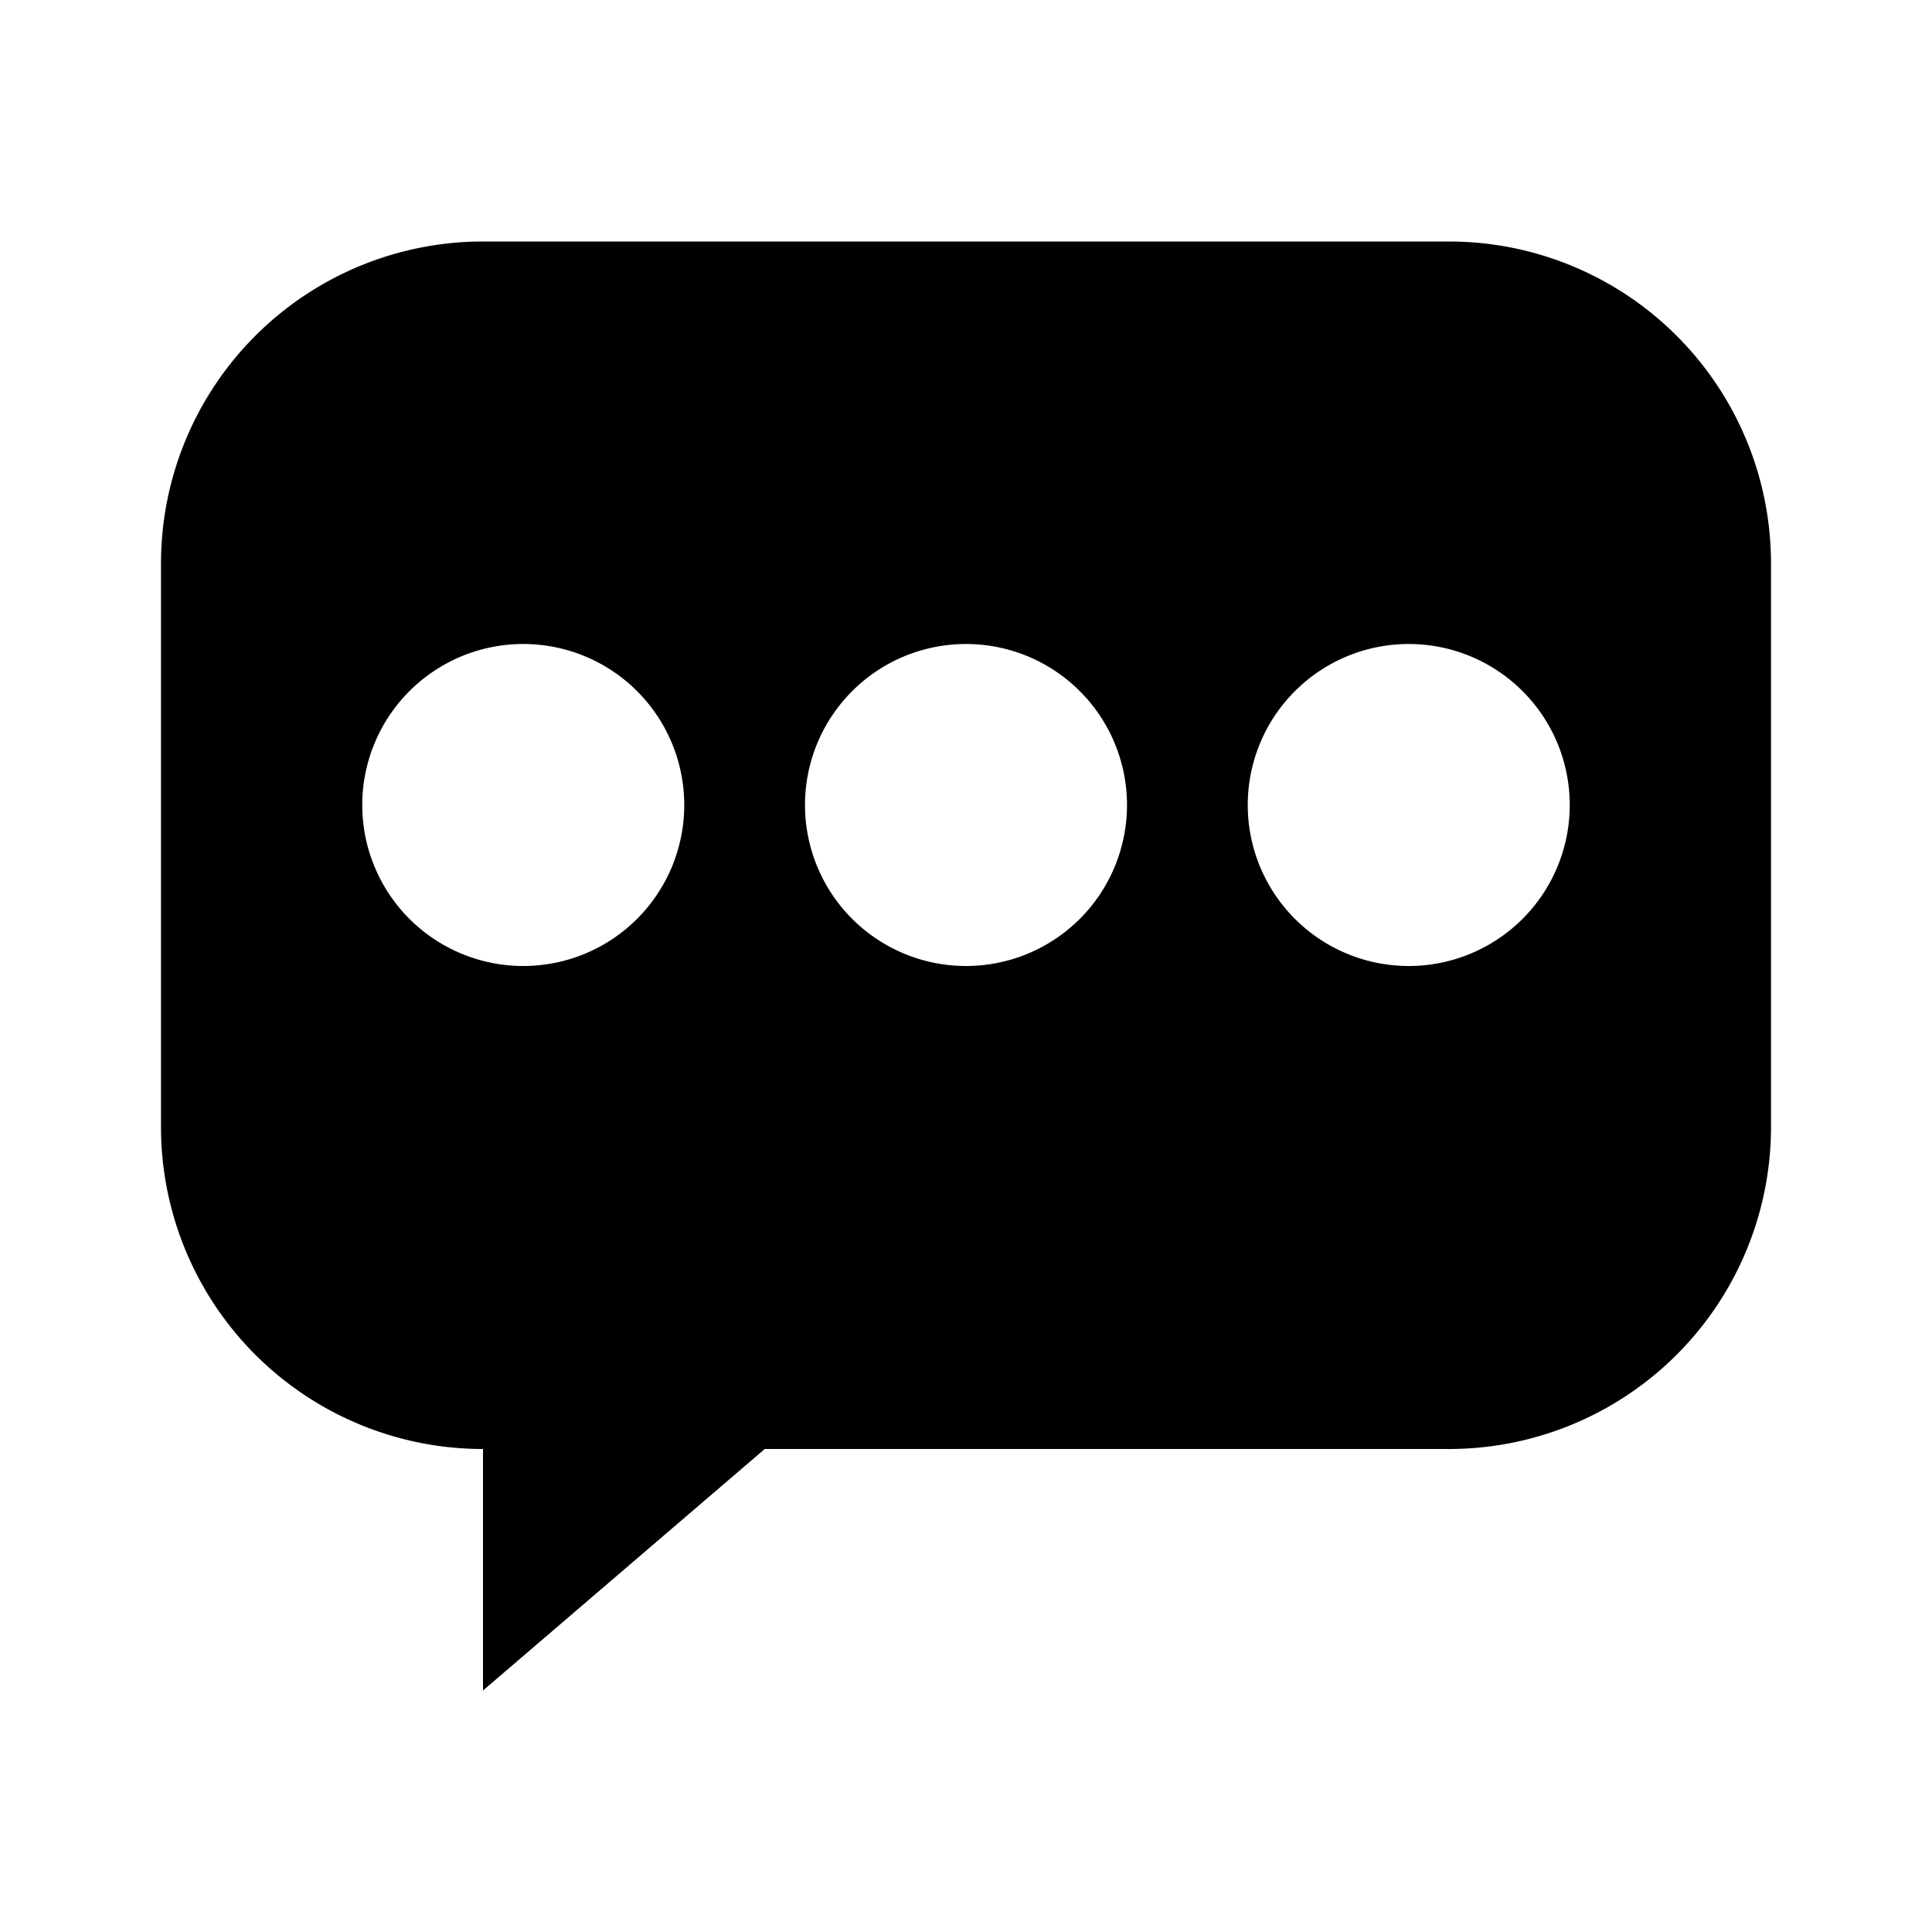 <svg xmlns="http://www.w3.org/2000/svg" viewBox="0 0 24 24"><path d="M2 7a4 4 0 0 1 4-4h12a4 4 0 0 1 4 4v7a4 4 0 0 1-4 4H9.5L6 21v-3a4 4 0 0 1-4-4zm4.5 5a2 2 0 1 0 0-4 2 2 0 0 0 0 4m5.5 0a2 2 0 1 0 0-4 2 2 0 0 0 0 4m5.5 0a2 2 0 1 0 0-4 2 2 0 0 0 0 4"/></svg>